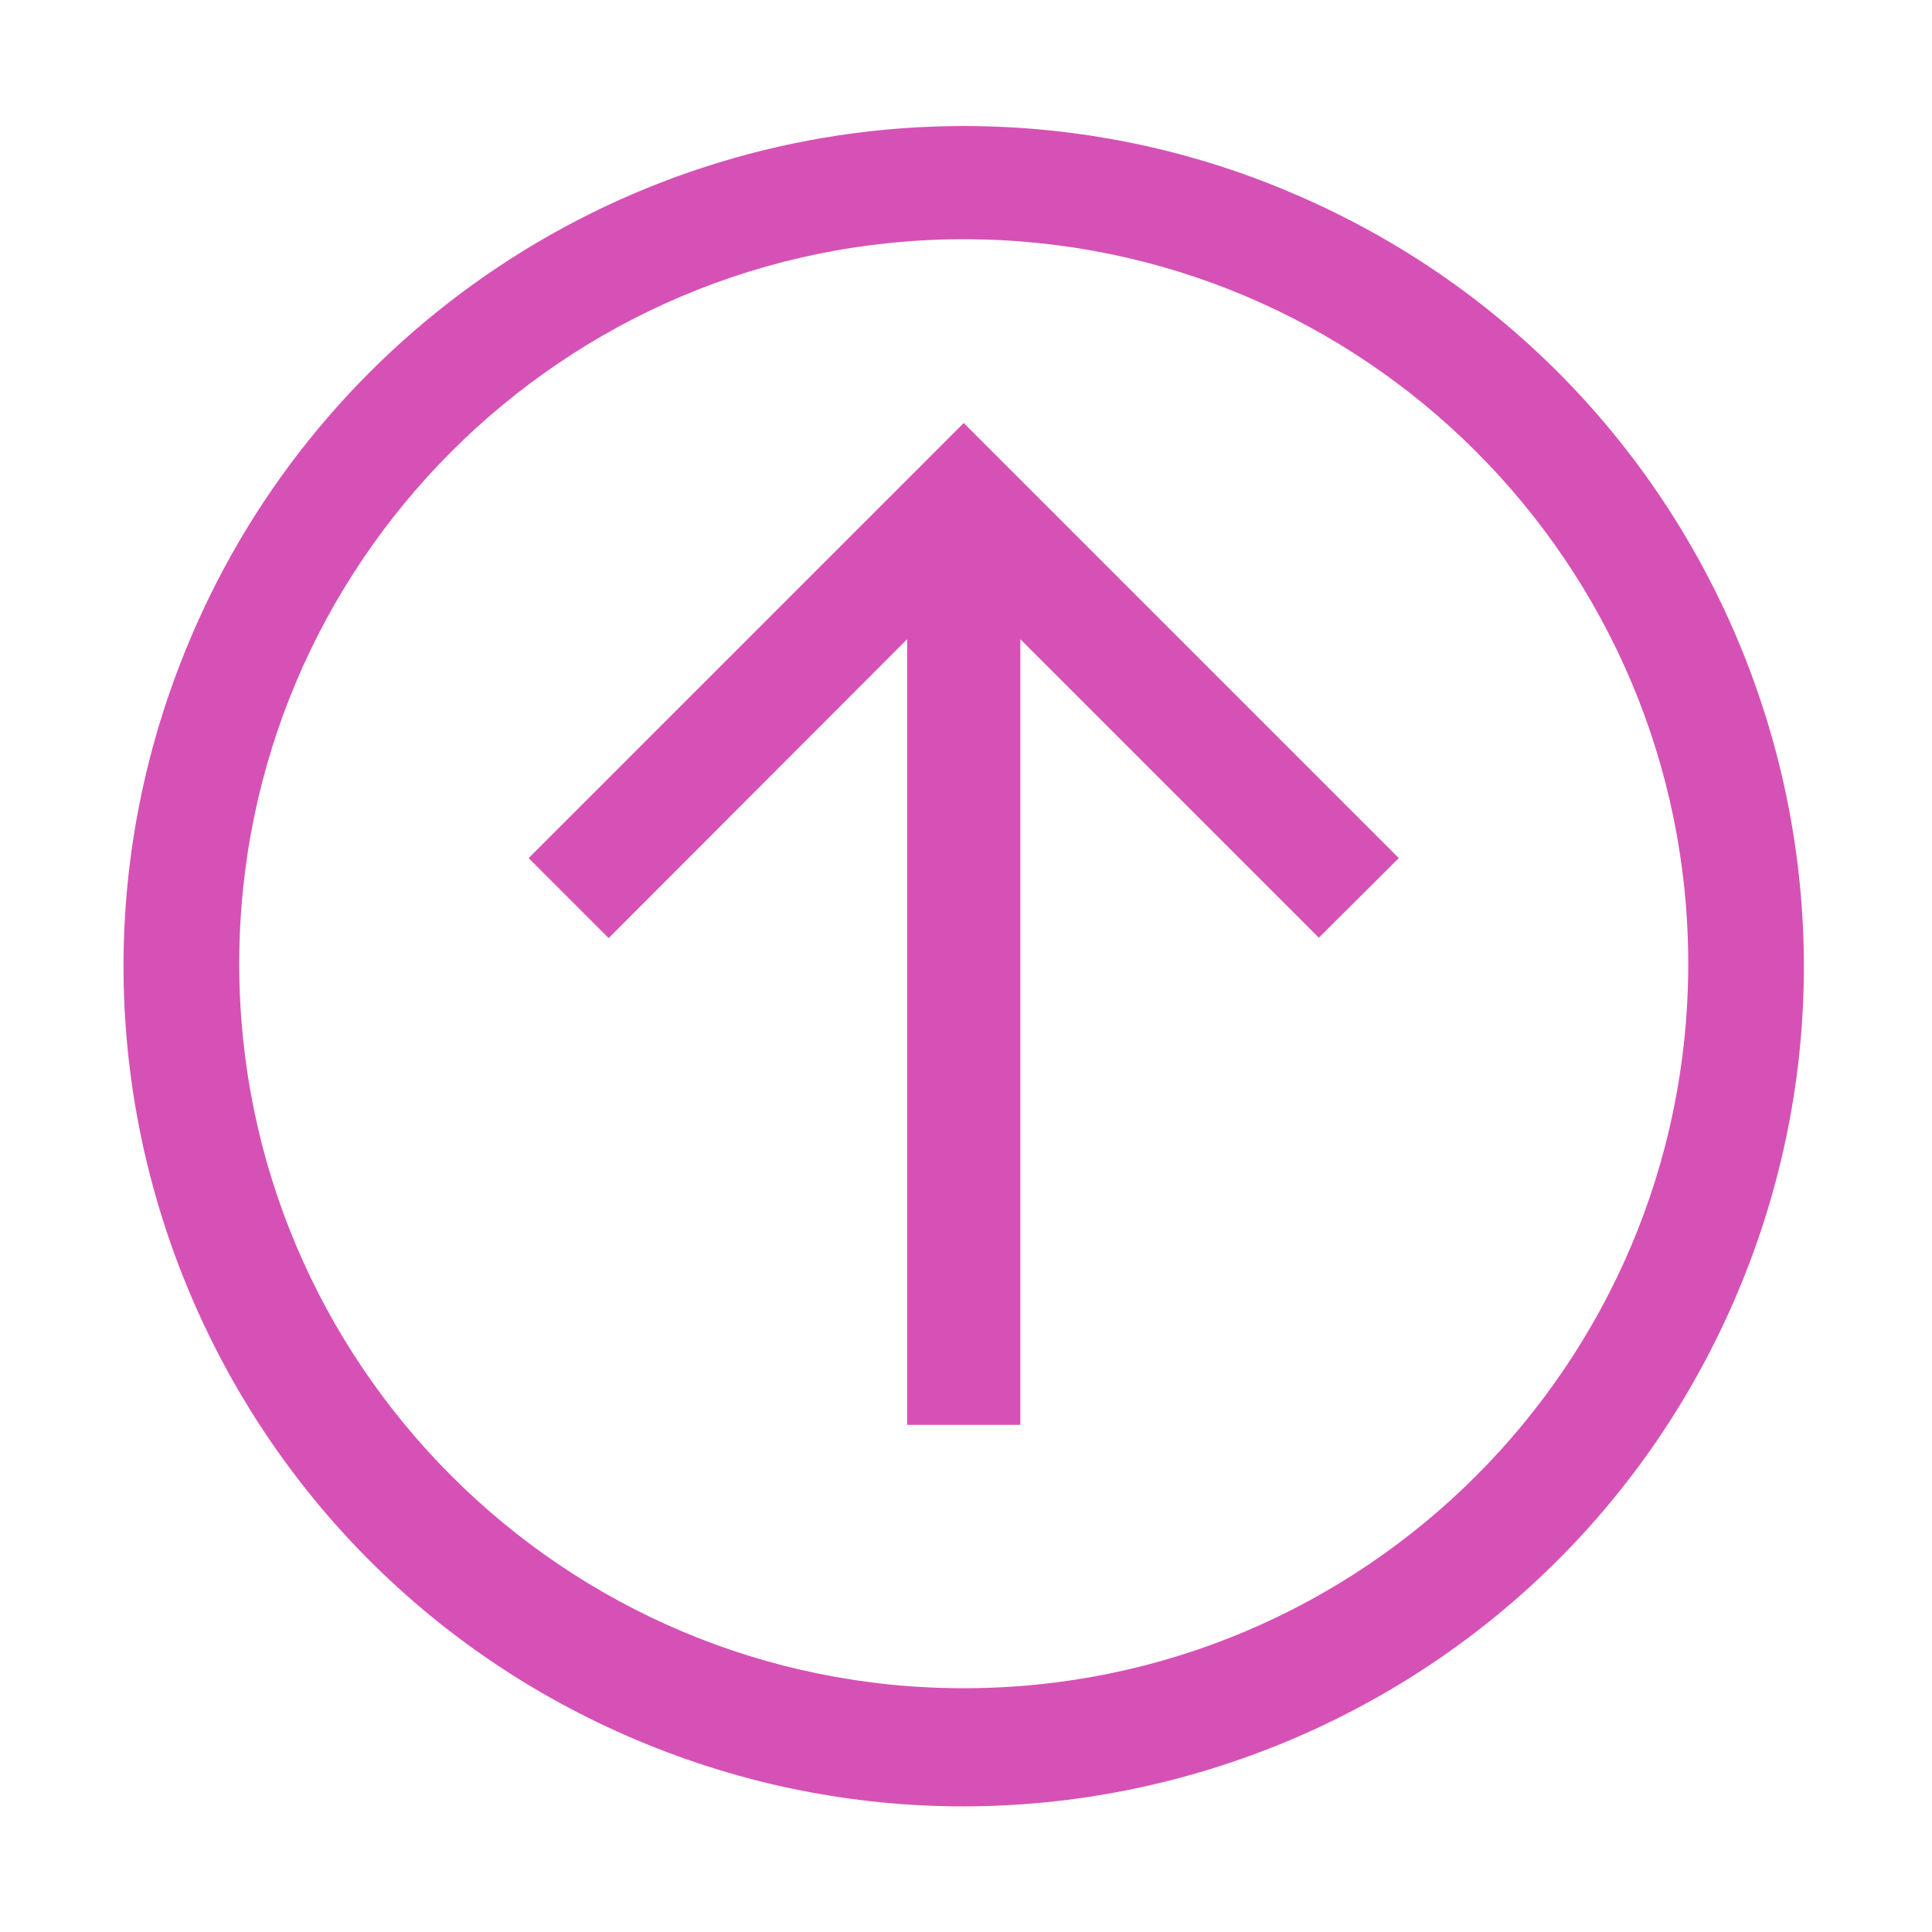 <svg viewBox="0 0 512 512" xml:space="preserve" xmlns="http://www.w3.org/2000/svg" enable-background="new 0 0 512 512"><path d="M341.8 50.9c113.3 47.7 166.5 178.3 118.7 291.6S282.2 508.9 168.9 461.2 2.5 282.9 50.3 169.6C85 87.1 165.9 33.4 255.4 33.4c29.7 0 59.1 5.9 86.4 17.5zM63.4 255.4c0 106 86 192 192 192s192-86 192-192-86-192-192-192-192 86-192 192zm307.3-28L255.4 112.1 140.1 227.4l21.2 21.2 79.1-79.2v208.2h30V169.4l79.1 79.1 21.2-21.1z" fill="#d651b5" class="fill-000000"></path></svg>